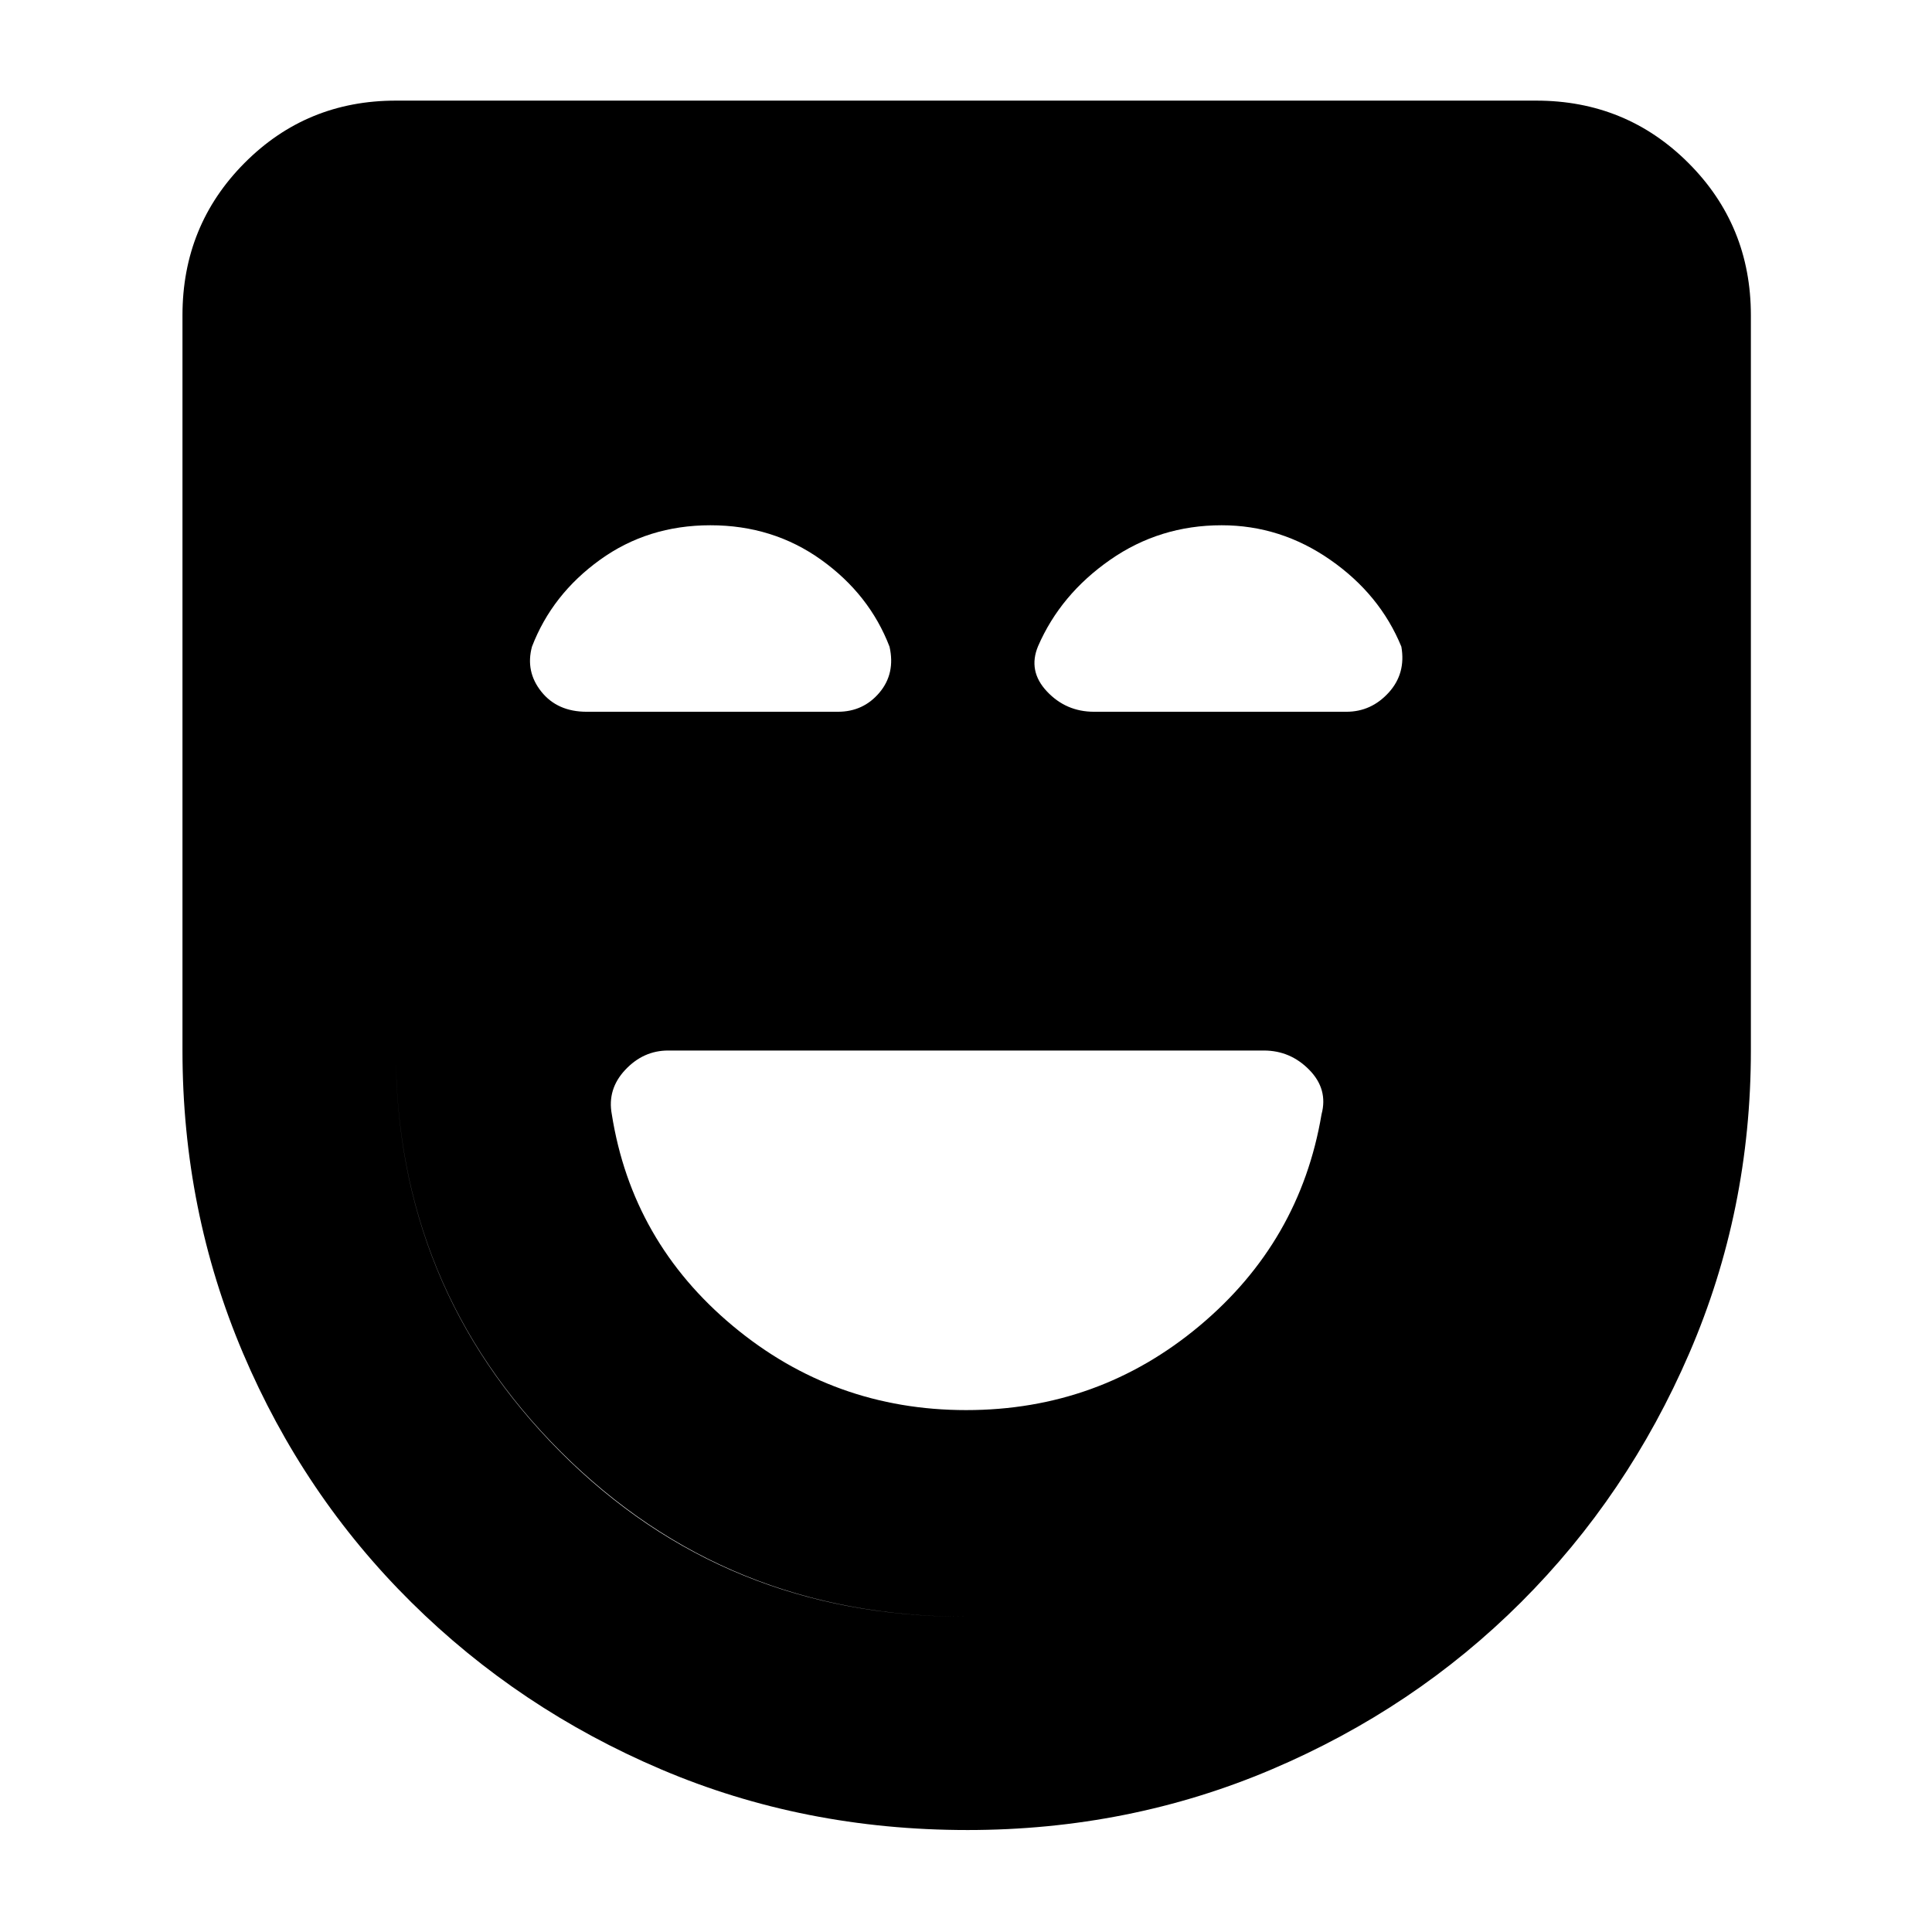 <svg xmlns="http://www.w3.org/2000/svg" height="40" viewBox="0 -960 960 960" width="40"><path d="M480.12-259.33q65.88 0 115.88-41.84 50-41.83 60.67-105.16 3.33-12.45-6.09-22.06Q641.17-438 628-438H332q-12.33 0-21.33 9.61-9 9.61-6.67 22.06 10 63.33 60.12 105.16 50.13 41.84 116 41.84Zm.58 208.66q-81.37 0-152.08-30.09-70.72-30.08-124.27-83.1-53.55-53.01-83.62-123.81Q90.67-358.48 90.67-438v-365.33q0-44.65 30.81-75.66Q152.3-910 196.67-910h566.66q44.65 0 75.66 31.01Q870-847.98 870-803.33V-438q0 79.56-30.6 150.4-30.61 70.84-83.58 123.72-52.97 52.89-123.86 83.05-70.9 30.16-151.26 30.16Zm-.94-106q117.91 0 200.74-81.94 82.83-81.94 82.83-199.68v-365.04H196.67v365.18q0 117.48 81.67 199.48 81.68 82 201.42 82Zm.15 0q-119.24 0-201.24-81.94-82-81.94-82-199.68v-365.04h566.66v365.18q0 117.48-82.59 199.48-82.59 82-200.83 82ZM353-699q-31.08 0-54.87 17.17-23.8 17.16-33.8 43.16-3.33 12.34 4.65 22.34t22.54 10h124.81q12.64 0 20.65-9.5 8.02-9.5 5.02-22.84-10-26-33.96-43.16Q384.08-699 353-699Zm254.01 0q-30.75 0-55.38 17.17-24.63 17.16-35.81 42.89-5.15 12.32 4.35 22.46 9.5 10.15 23.47 10.15H669q12.36 0 21.01-9.5 8.66-9.5 6.32-22.84-10.66-26-35.34-43.16Q636.32-699 607.01-699Z"/></svg>